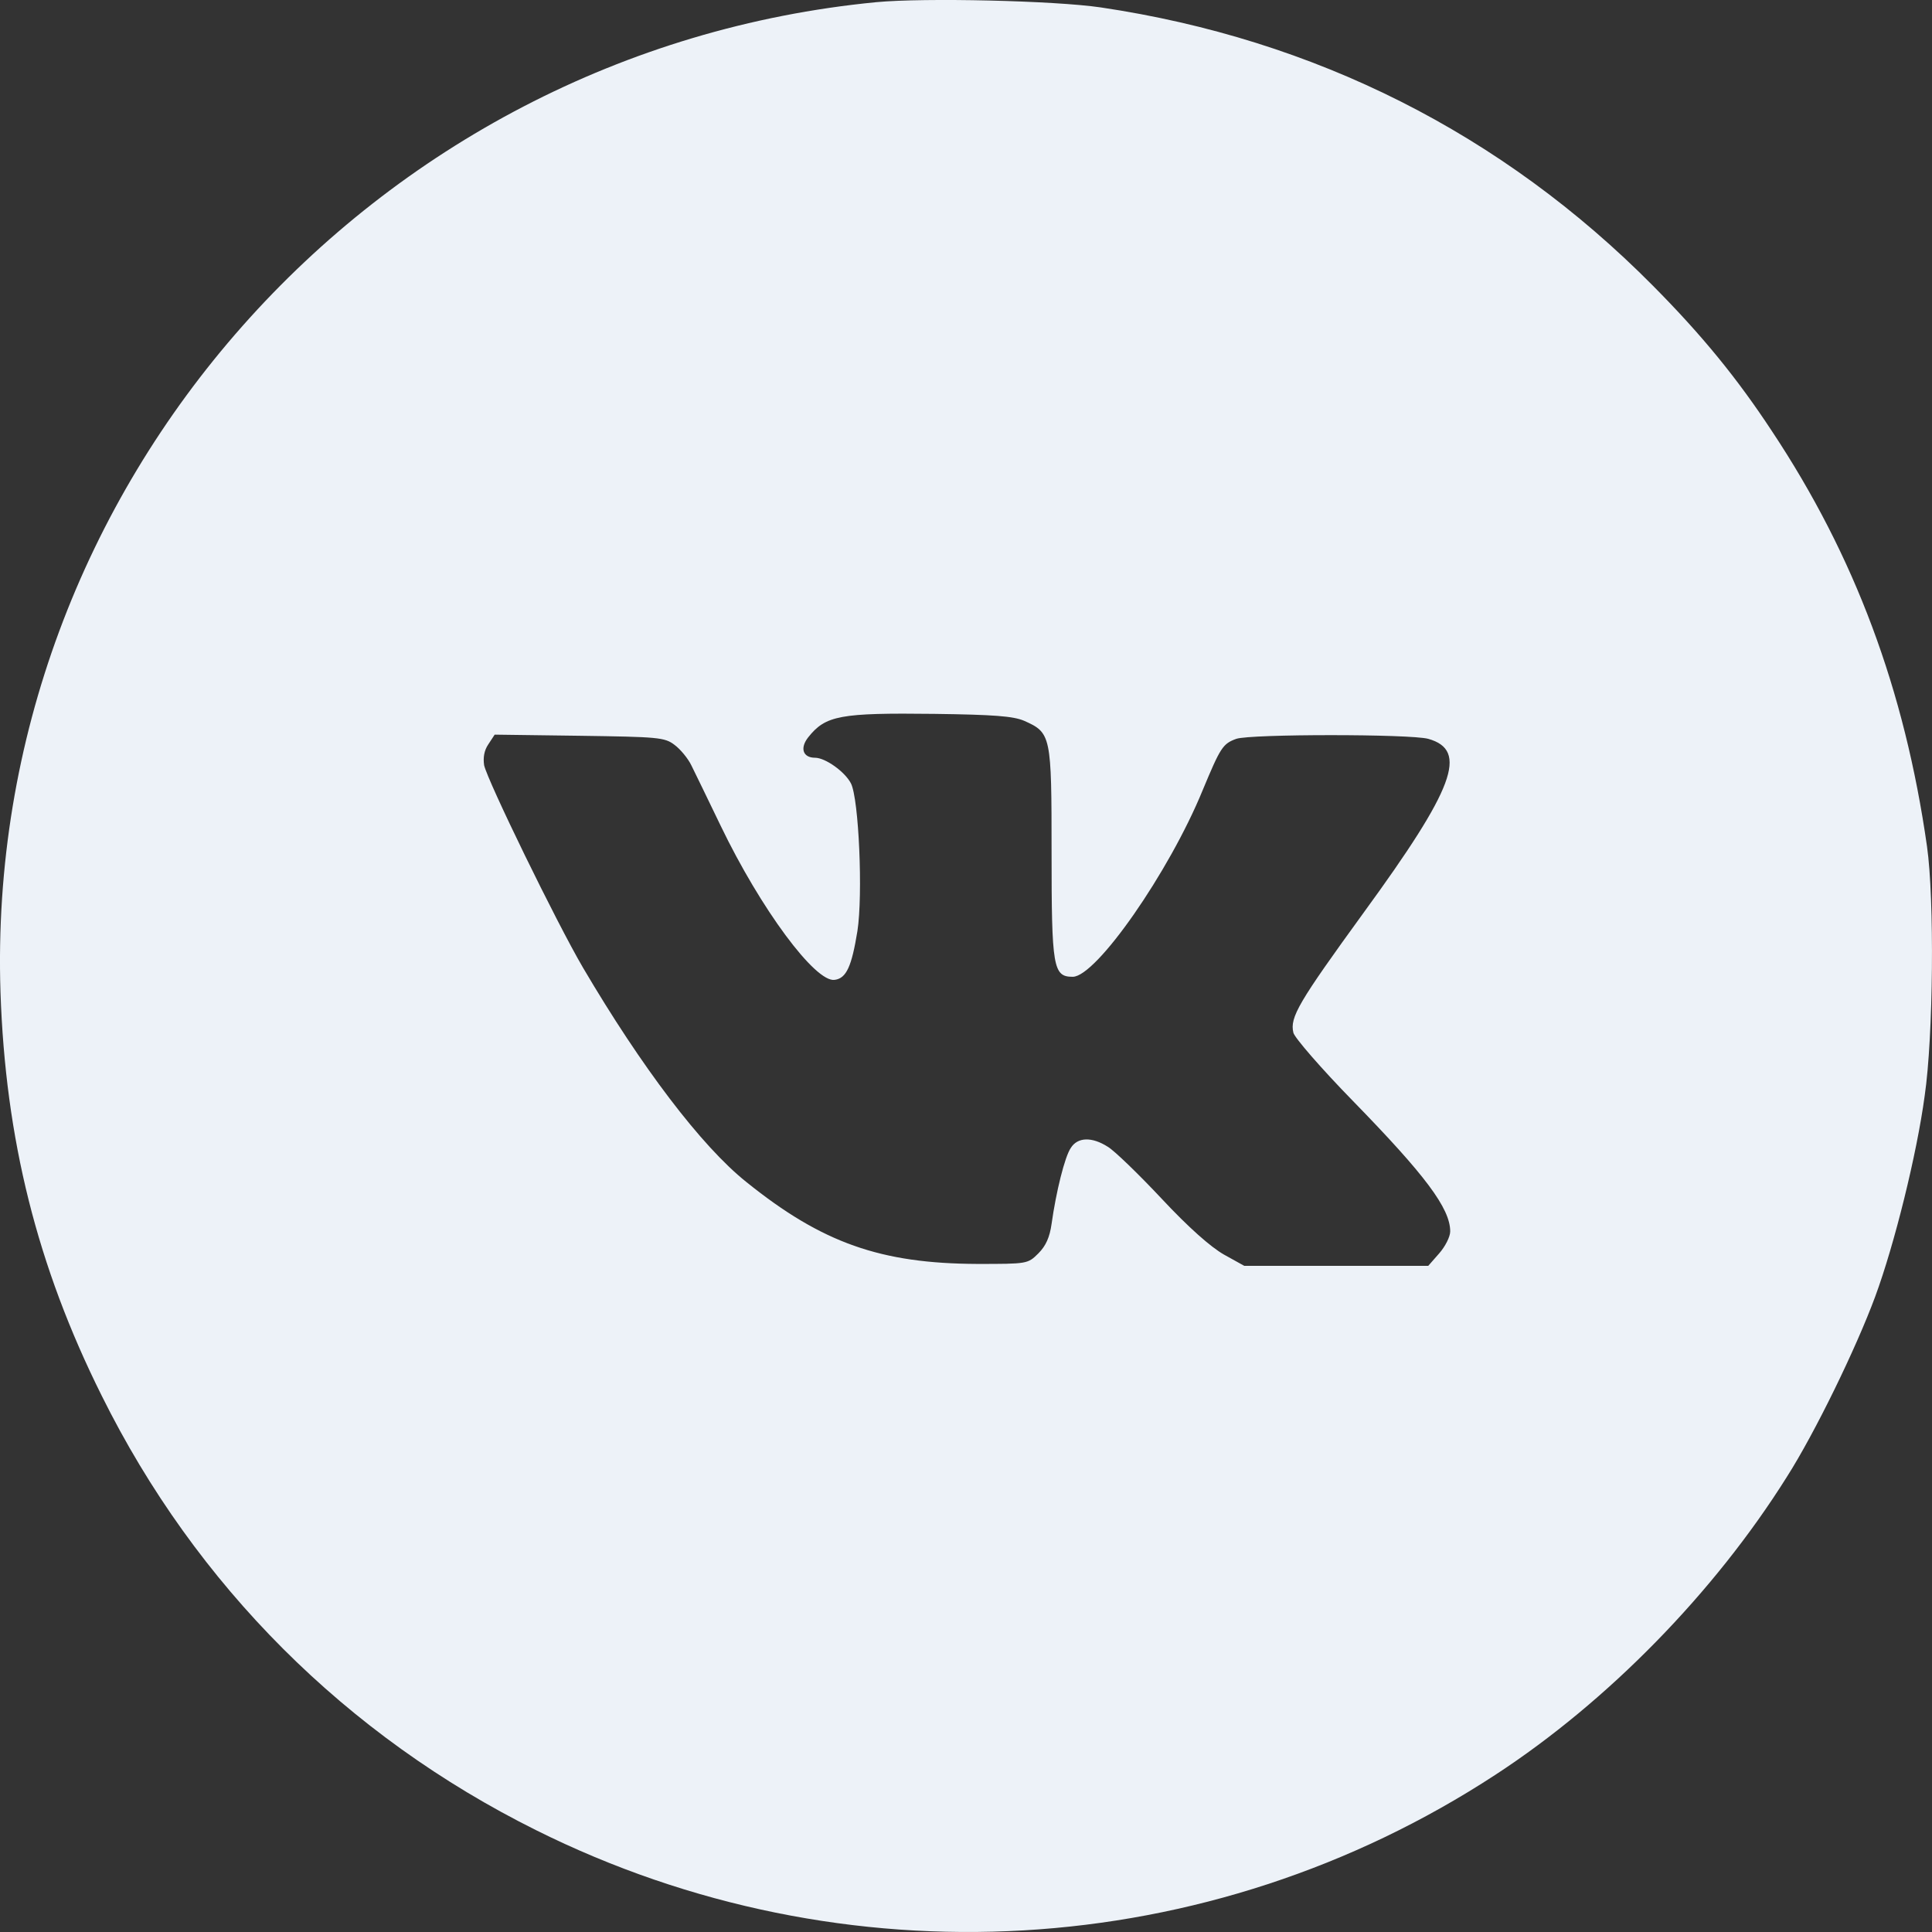 <svg width="24" height="24" viewBox="0 0 24 24" fill="none" xmlns="http://www.w3.org/2000/svg">
<rect x="0" y="0" width="24" height="24" fill="#333333" stroke="none"/>
<path d="M10.885 0.027C4.596 0.637 -0.196 6.048 0.006 12.322C0.067 14.148 0.461 15.729 1.264 17.339C2.433 19.695 4.301 21.562 6.661 22.736C10.486 24.641 15.011 24.378 18.578 22.046C19.972 21.136 21.295 19.784 22.196 18.348C22.544 17.803 23.06 16.743 23.295 16.105C23.534 15.457 23.811 14.34 23.909 13.613C24.017 12.876 24.031 11.168 23.938 10.515C23.661 8.568 23.041 6.907 22.013 5.358C21.581 4.701 21.145 4.166 20.535 3.551C18.662 1.66 16.334 0.487 13.673 0.092C13.101 0.008 11.486 -0.03 10.885 0.027ZM12.72 8.953C13.058 9.103 13.063 9.131 13.063 10.586C13.063 12.022 13.082 12.134 13.326 12.134C13.617 12.134 14.523 10.835 14.94 9.816C15.161 9.286 15.189 9.239 15.358 9.178C15.537 9.117 17.517 9.117 17.742 9.178C18.244 9.319 18.066 9.793 16.94 11.337C16.133 12.449 16.02 12.637 16.067 12.829C16.081 12.89 16.414 13.275 16.808 13.678C17.705 14.598 18.015 15.011 18.015 15.297C18.015 15.363 17.953 15.485 17.878 15.57L17.742 15.725H16.597H15.457L15.203 15.584C15.039 15.49 14.767 15.251 14.429 14.889C14.143 14.584 13.842 14.293 13.762 14.246C13.565 14.12 13.387 14.124 13.302 14.26C13.227 14.368 13.119 14.805 13.063 15.204C13.04 15.368 12.993 15.476 12.899 15.57C12.767 15.701 12.763 15.701 12.139 15.701C10.942 15.696 10.214 15.443 9.271 14.683C8.712 14.237 7.966 13.251 7.243 12.022C6.91 11.454 6.056 9.699 6.014 9.506C6 9.413 6.014 9.323 6.065 9.248L6.145 9.126L7.196 9.14C8.173 9.154 8.257 9.159 8.379 9.253C8.45 9.305 8.548 9.422 8.59 9.511C8.633 9.6 8.797 9.933 8.952 10.257C9.449 11.29 10.13 12.21 10.369 12.172C10.515 12.153 10.58 12.003 10.651 11.567C10.721 11.116 10.669 9.924 10.571 9.732C10.496 9.586 10.252 9.413 10.125 9.413C9.975 9.413 9.933 9.295 10.04 9.159C10.256 8.887 10.435 8.854 11.608 8.868C12.345 8.878 12.584 8.896 12.72 8.953Z" fill="#EDF2F8"/>
</svg>

